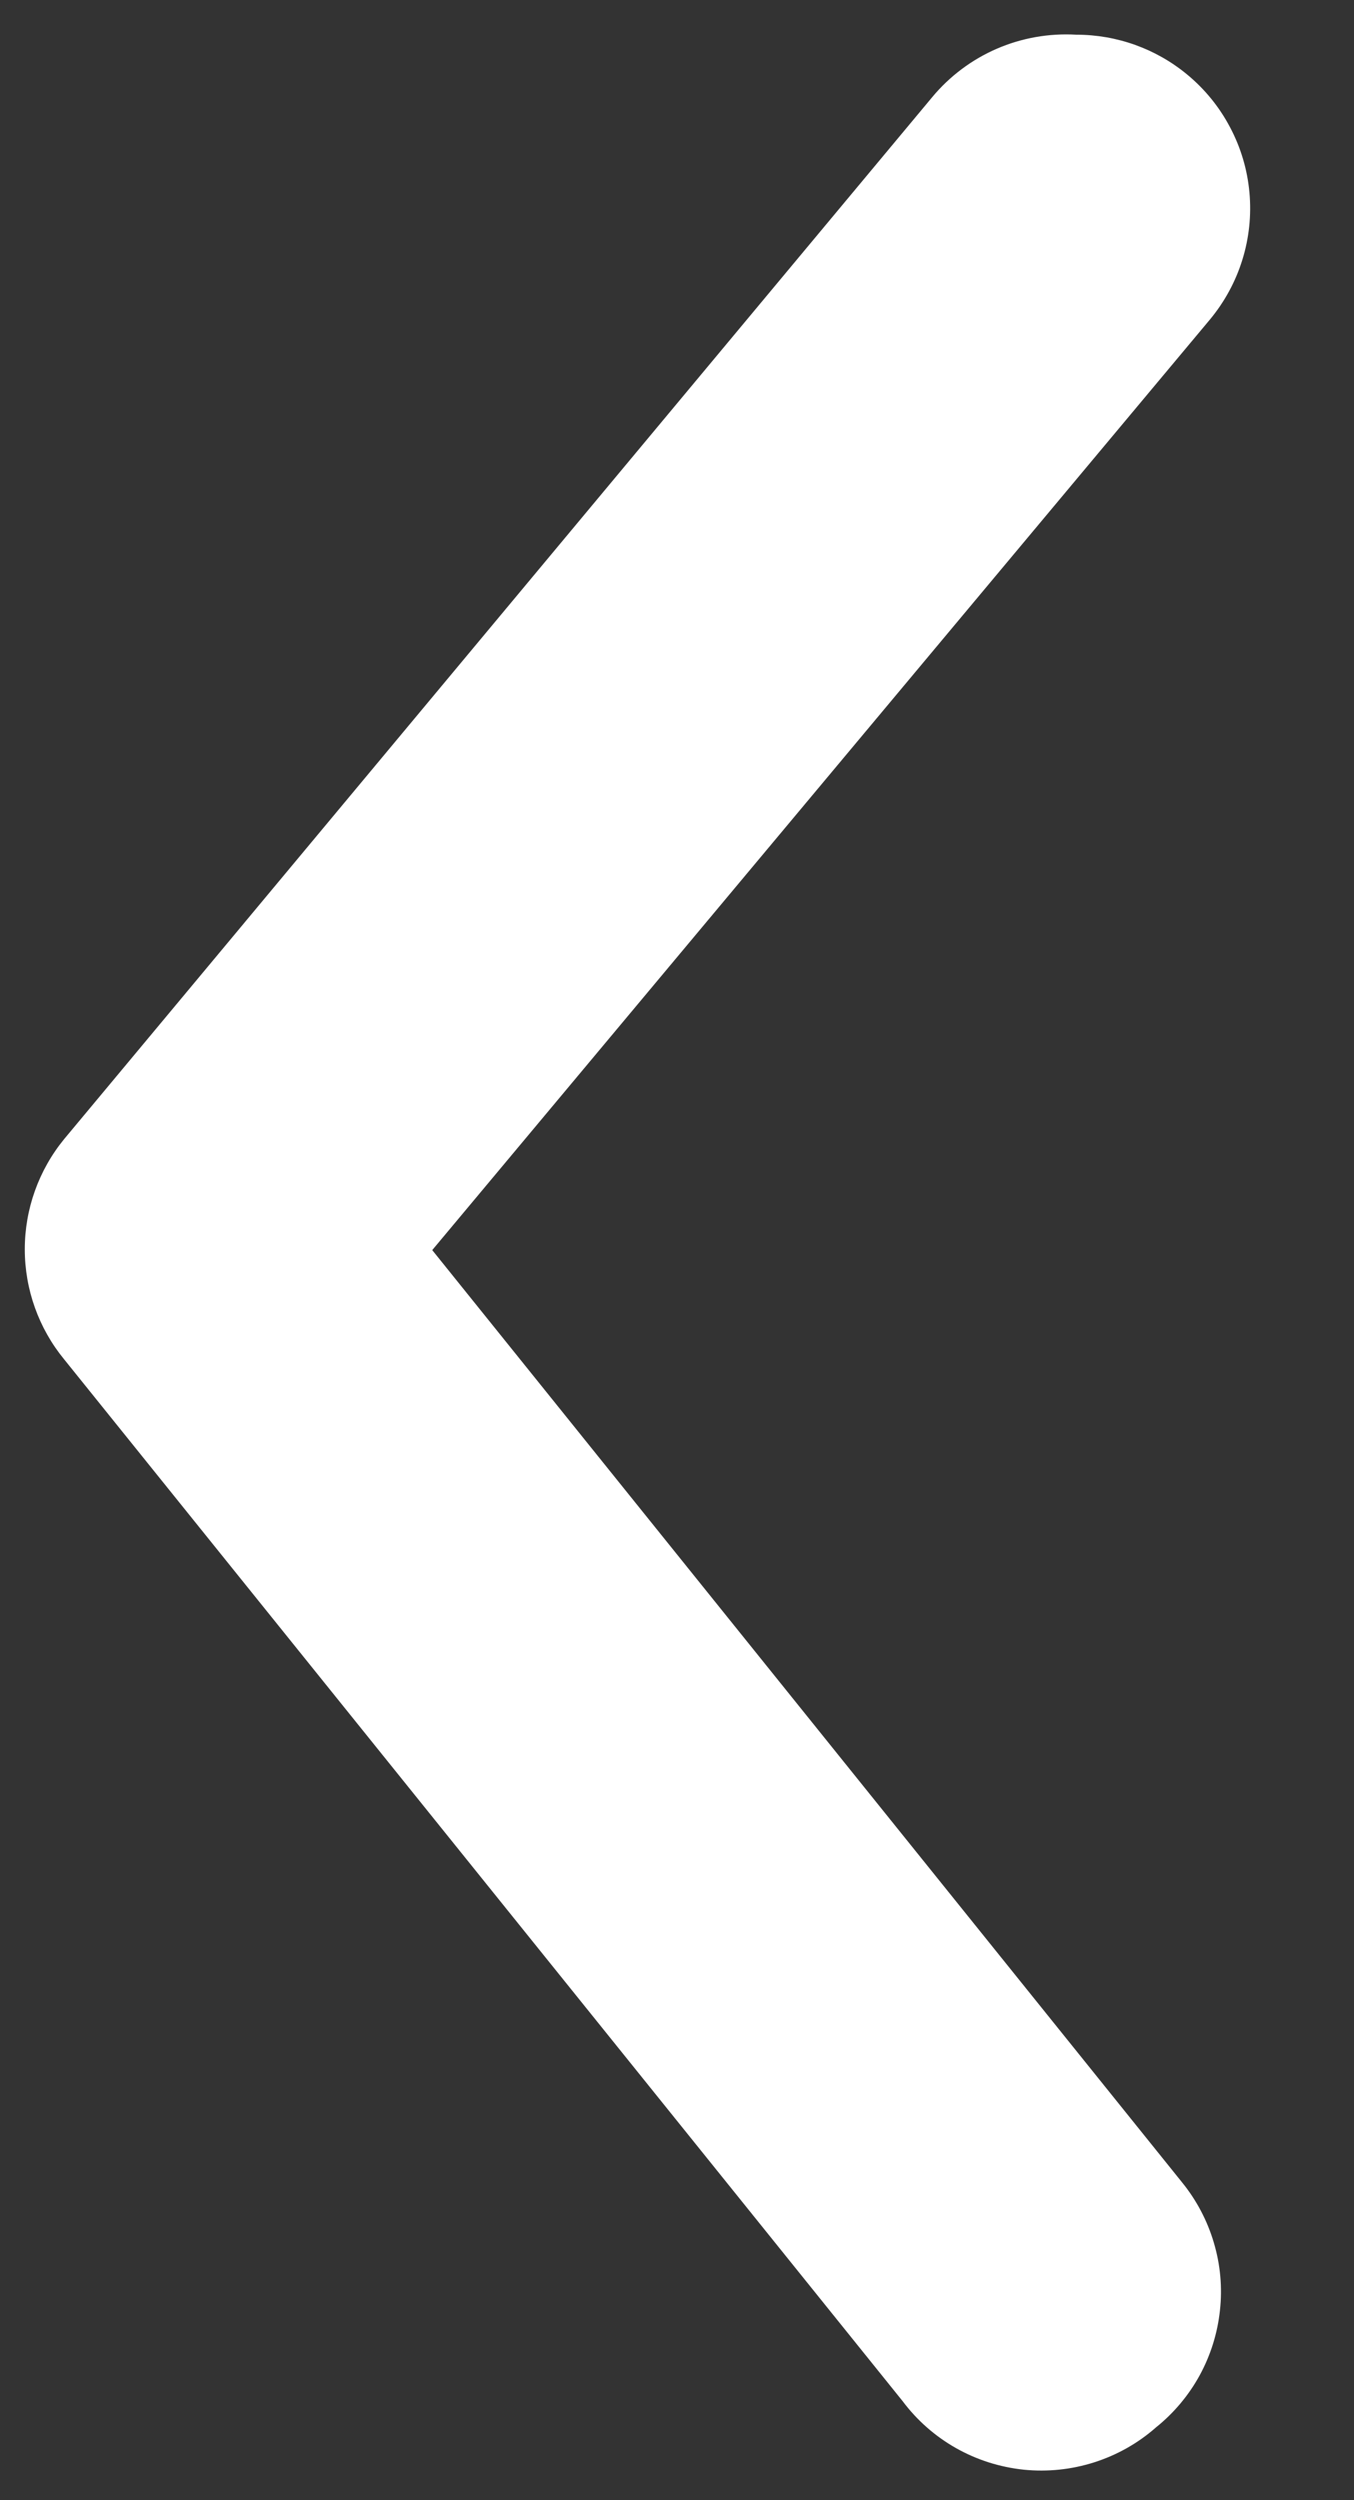 <svg width="13" height="24" viewBox="0 0 13 24" fill="none" xmlns="http://www.w3.org/2000/svg">
<rect x="0" y="0" width="13" height="24" fill="#333333" stroke="none"/>
<path d="M10.333 0.333C10.723 0.333 11.1 0.468 11.4 0.717C11.569 0.857 11.708 1.028 11.81 1.222C11.913 1.416 11.976 1.628 11.996 1.847C12.016 2.065 11.993 2.285 11.928 2.494C11.863 2.704 11.757 2.898 11.617 3.067L4.15 12L11.35 20.95C11.488 21.12 11.592 21.317 11.654 21.527C11.717 21.738 11.737 21.959 11.713 22.177C11.69 22.395 11.624 22.607 11.519 22.8C11.414 22.992 11.271 23.163 11.1 23.3C10.928 23.452 10.726 23.566 10.507 23.636C10.288 23.706 10.057 23.73 9.829 23.707C9.6 23.683 9.379 23.613 9.179 23.5C8.979 23.387 8.805 23.234 8.667 23.05L0.617 13.05C0.372 12.752 0.238 12.378 0.238 11.992C0.238 11.606 0.372 11.232 0.617 10.933L8.95 0.933C9.117 0.732 9.33 0.572 9.57 0.468C9.81 0.364 10.072 0.318 10.333 0.333Z" fill="white"/>
</svg>
